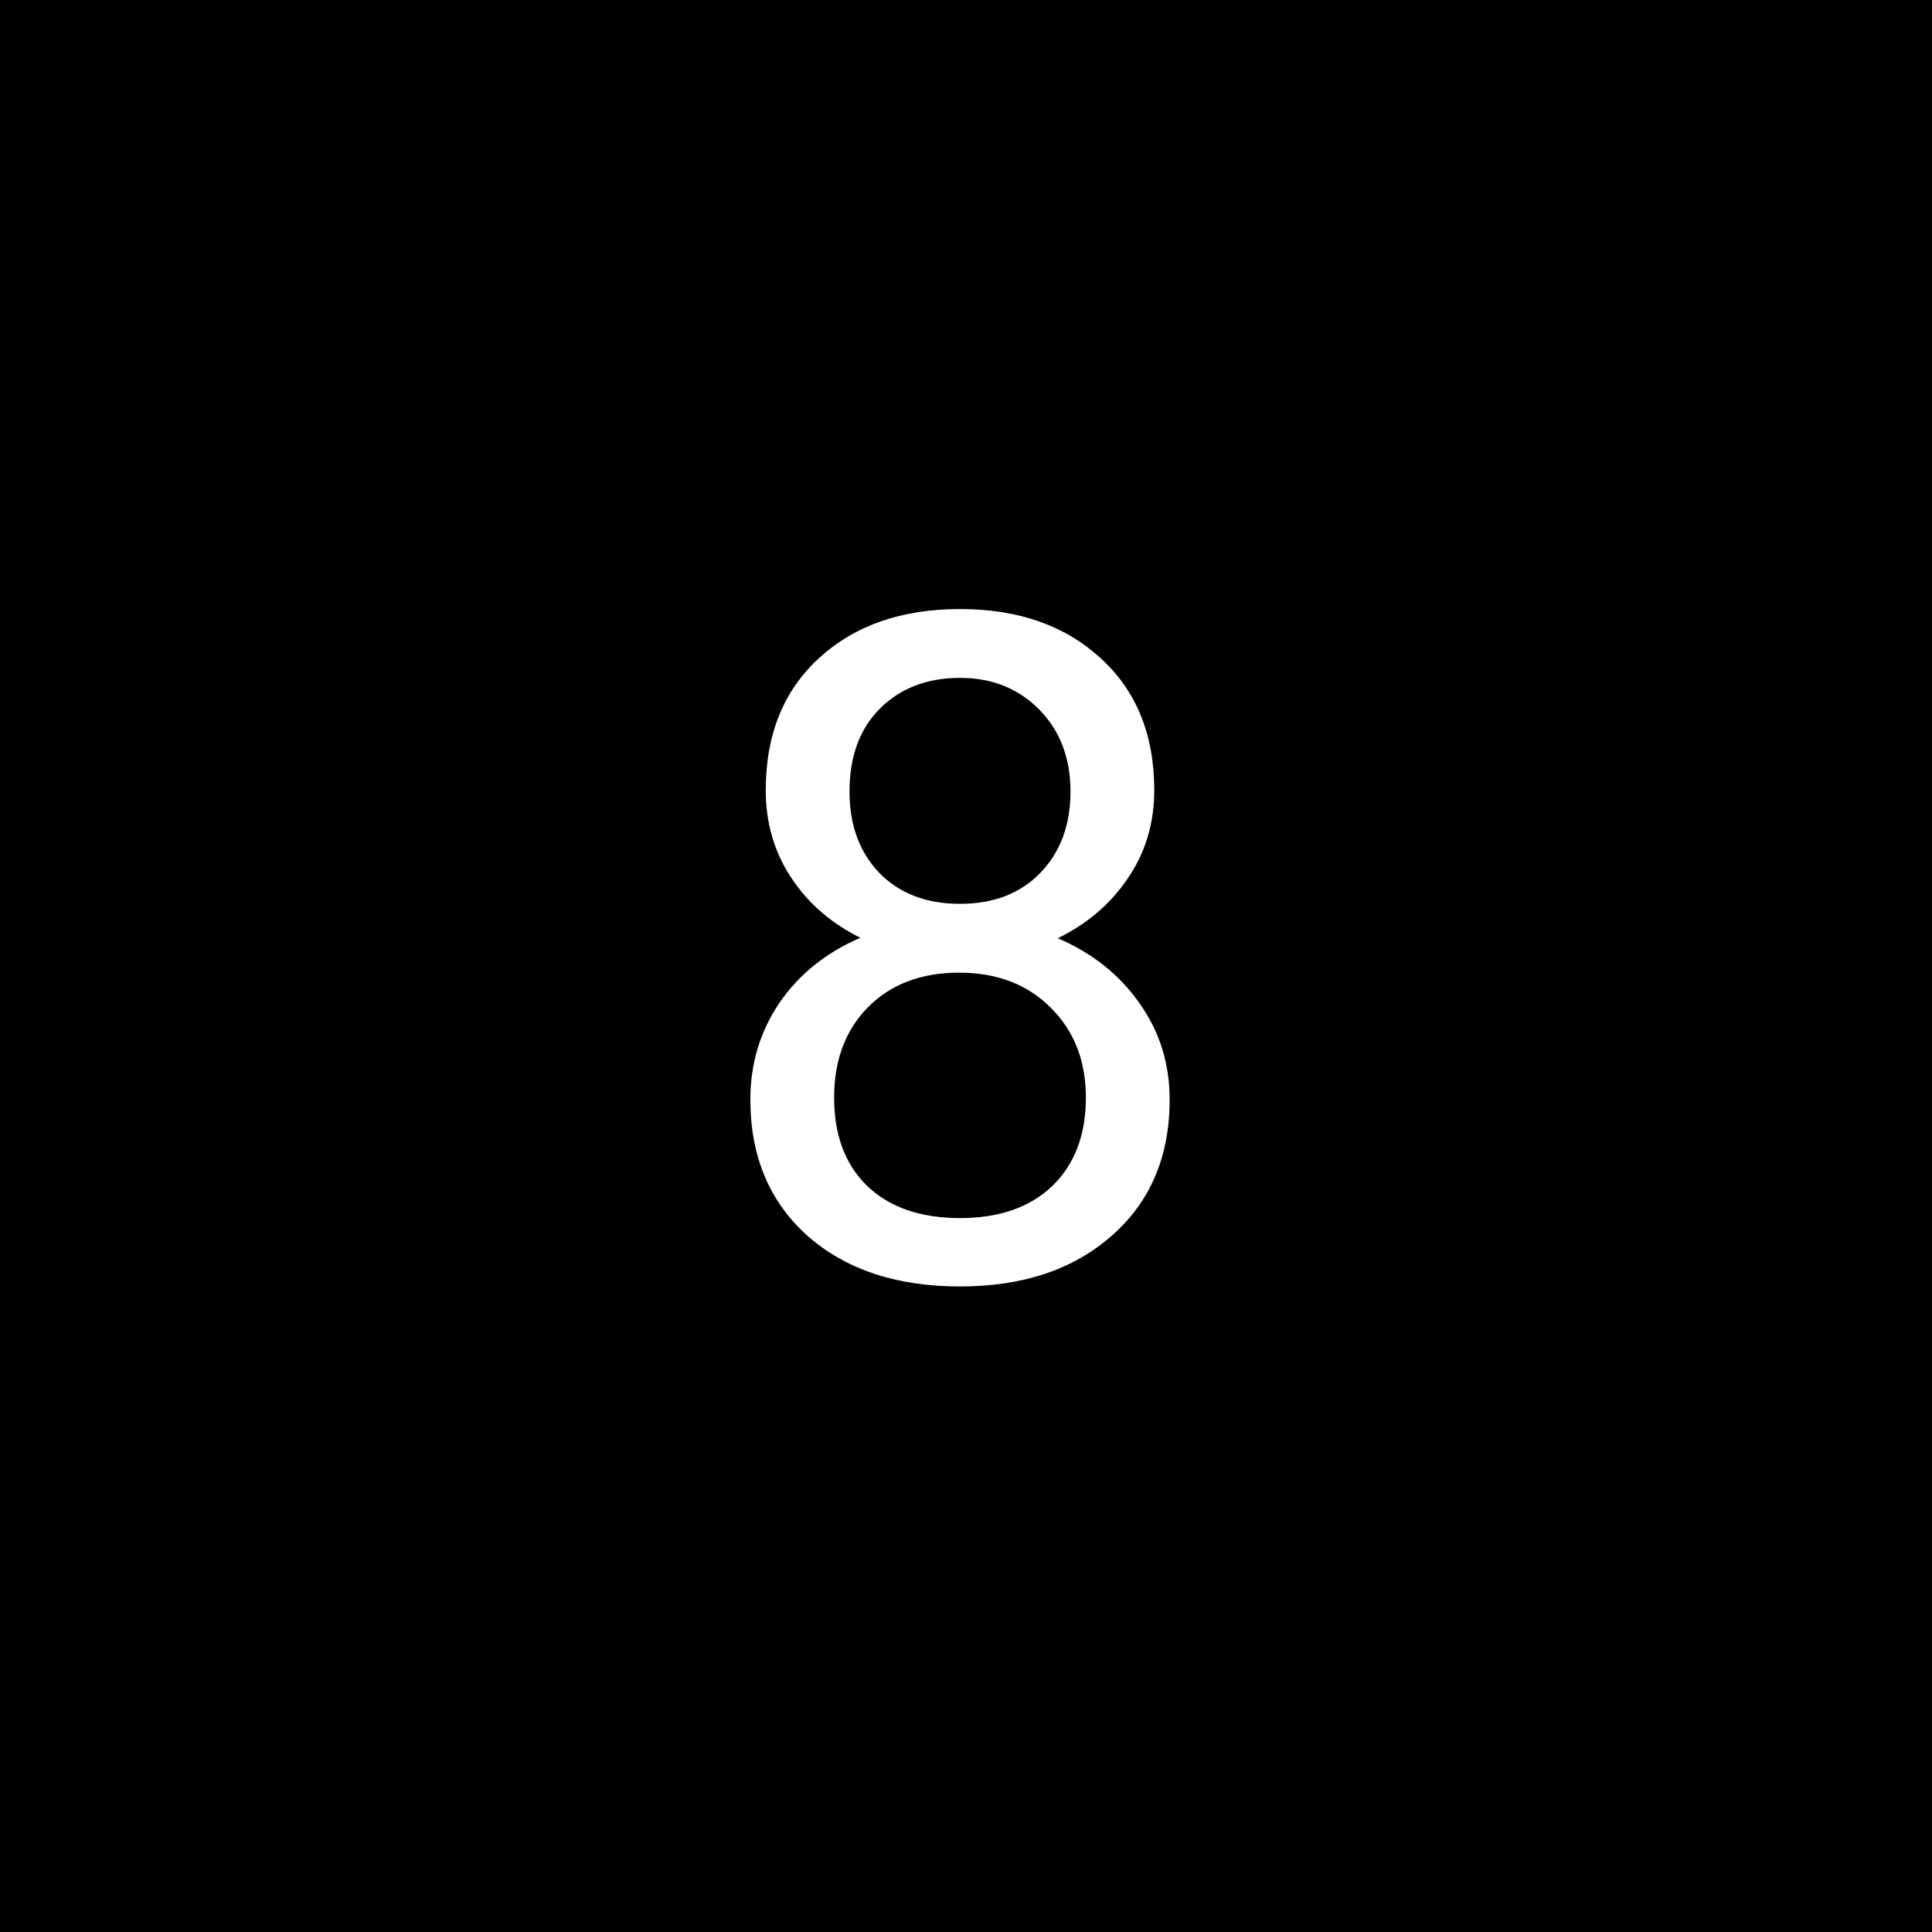 <svg width="200" height="200" viewBox="0 0 200 200" fill="none" xmlns="http://www.w3.org/2000/svg">
<rect width="200" height="200" fill="black"/>
<path d="M119.488 81.799C119.488 85.205 118.582 88.236 116.77 90.892C114.988 93.549 112.566 95.627 109.504 97.127C113.066 98.658 115.879 100.892 117.941 103.83C120.035 106.767 121.082 110.095 121.082 113.814C121.082 119.72 119.082 124.424 115.082 127.924C111.113 131.424 105.879 133.174 99.379 133.174C92.816 133.174 87.551 131.424 83.582 127.924C79.644 124.392 77.676 119.689 77.676 113.814C77.676 110.127 78.676 106.799 80.676 103.83C82.707 100.861 85.504 98.611 89.066 97.08C86.035 95.58 83.644 93.502 81.894 90.845C80.144 88.189 79.269 85.174 79.269 81.799C79.269 76.049 81.113 71.486 84.801 68.111C88.488 64.736 93.348 63.048 99.379 63.048C105.379 63.048 110.223 64.736 113.91 68.111C117.629 71.486 119.488 76.049 119.488 81.799ZM112.41 113.627C112.41 109.814 111.191 106.705 108.754 104.299C106.348 101.892 103.191 100.689 99.285 100.689C95.379 100.689 92.238 101.877 89.863 104.252C87.519 106.627 86.348 109.752 86.348 113.627C86.348 117.502 87.488 120.549 89.769 122.767C92.082 124.986 95.285 126.095 99.379 126.095C103.441 126.095 106.629 124.986 108.941 122.767C111.254 120.517 112.41 117.47 112.41 113.627ZM99.379 70.174C95.973 70.174 93.207 71.236 91.082 73.361C88.988 75.455 87.941 78.314 87.941 81.939C87.941 85.408 88.973 88.22 91.035 90.377C93.129 92.502 95.91 93.564 99.379 93.564C102.848 93.564 105.613 92.502 107.676 90.377C109.77 88.22 110.816 85.408 110.816 81.939C110.816 78.47 109.738 75.642 107.582 73.455C105.426 71.267 102.691 70.174 99.379 70.174Z" fill="white"/>
</svg>

